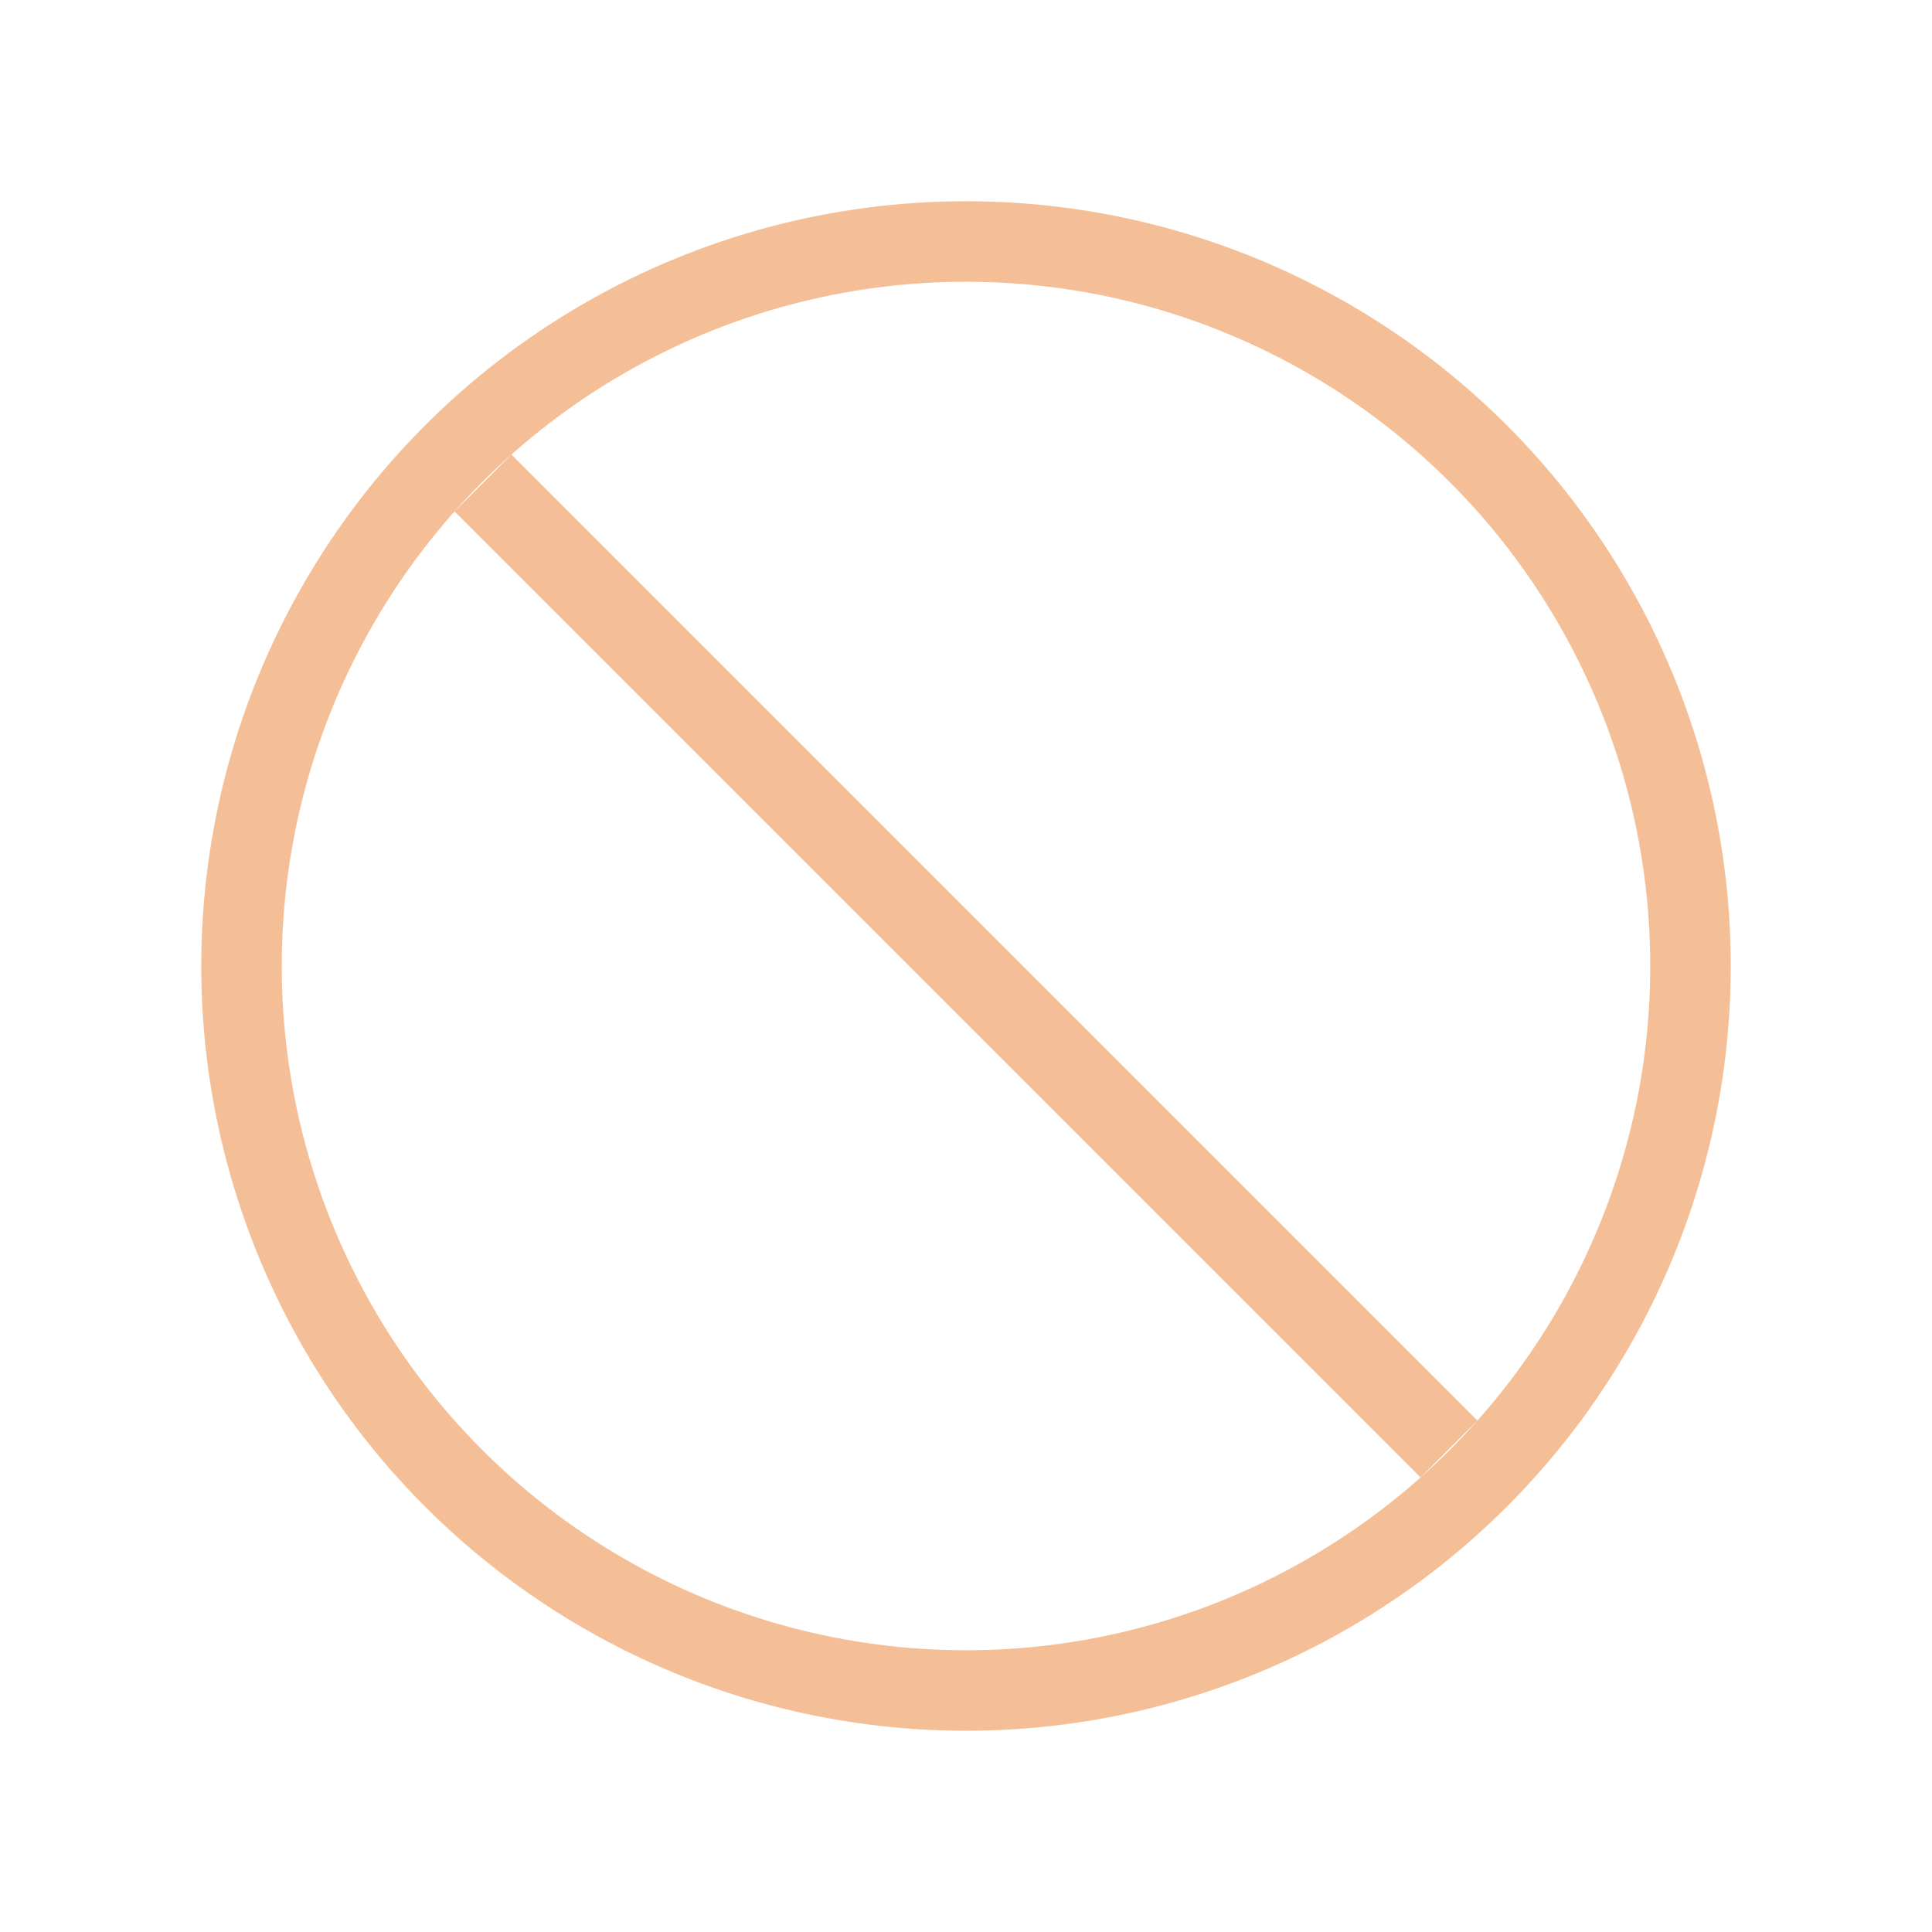 <svg width="48" height="48" viewBox="0 0 48 48" fill="none" xmlns="http://www.w3.org/2000/svg">
<circle cx="24" cy="24" r="18" stroke="#F4BF96" stroke-width="2"/>
<path d="M36 36L12 12" stroke="#F4BF96" stroke-width="2"/>
</svg>

